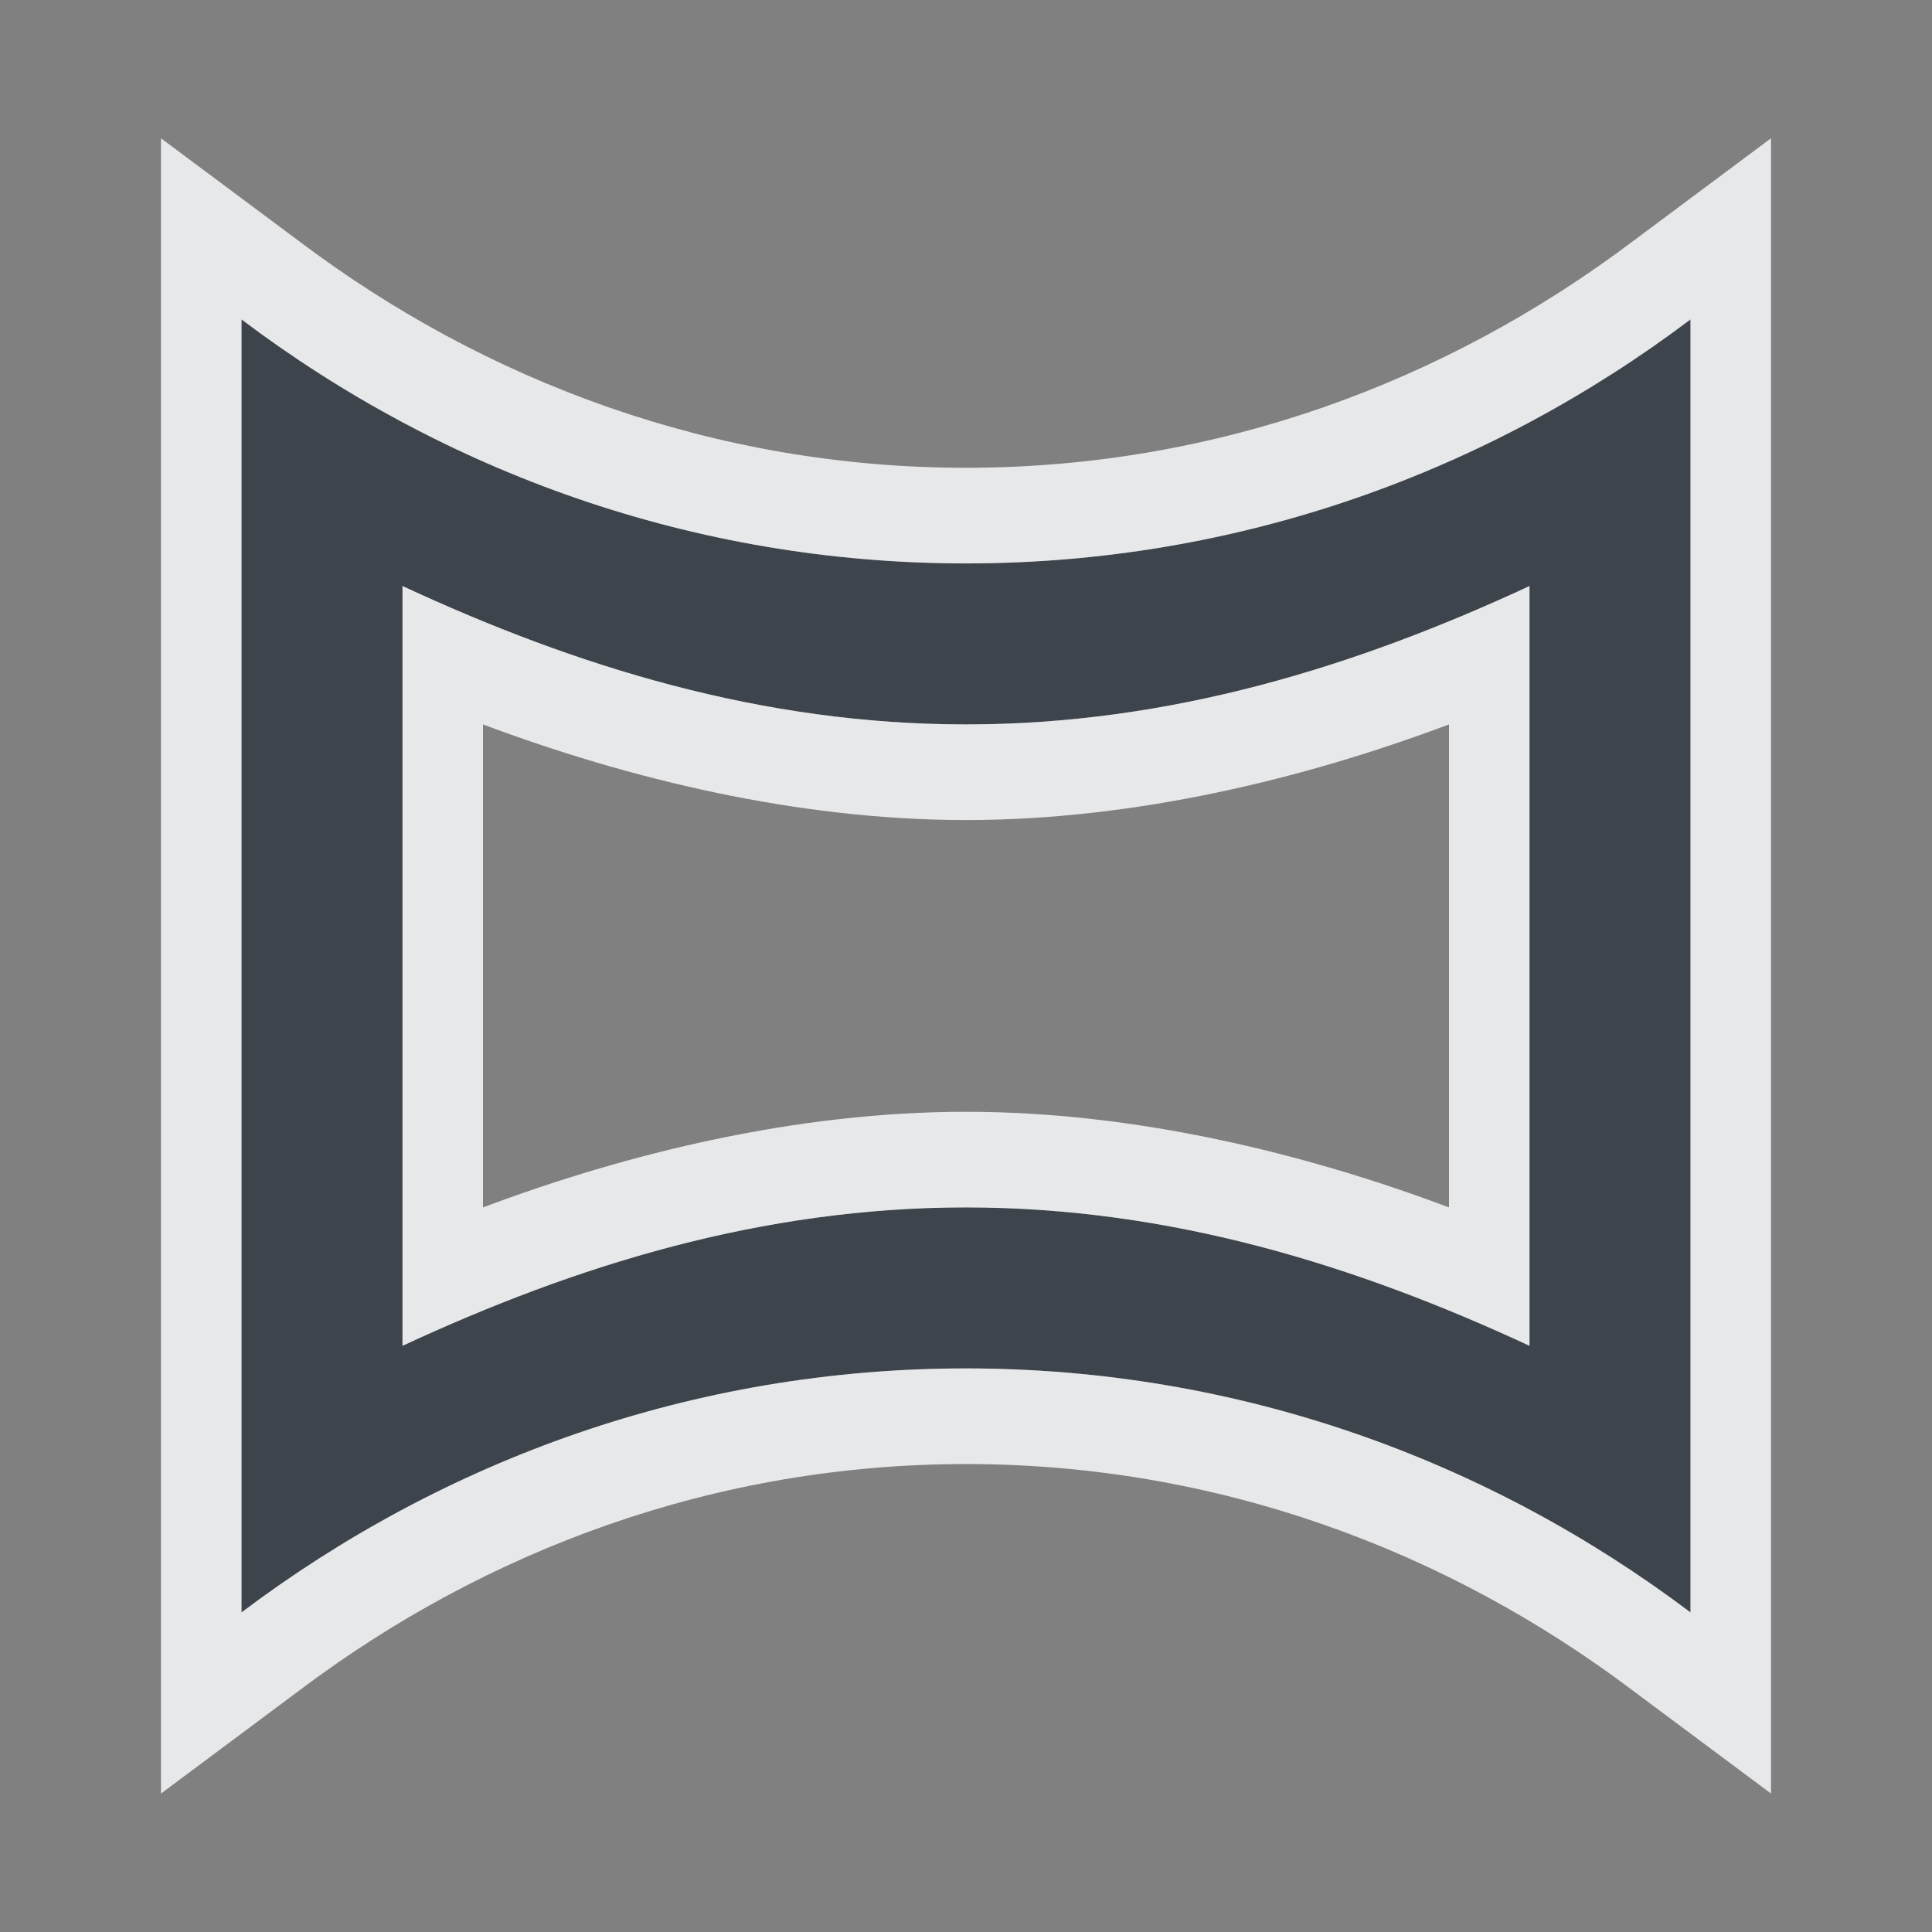 <?xml version="1.0" encoding="UTF-8" standalone="no"?>
<!-- Created with Inkscape (http://www.inkscape.org/) -->

<svg
   xmlns:dc="http://purl.org/dc/elements/1.1/"
   xmlns:cc="http://creativecommons.org/ns#"
   xmlns:rdf="http://www.w3.org/1999/02/22-rdf-syntax-ns#"
   xmlns:svg="http://www.w3.org/2000/svg"
   xmlns="http://www.w3.org/2000/svg"
   xmlns:sodipodi="http://sodipodi.sourceforge.net/DTD/sodipodi-0.dtd"
   xmlns:inkscape="http://www.inkscape.org/namespaces/inkscape"
   width="24"
   height="24"
   id="svg27665"
   version="1.1"
   inkscape:version="0.48.3.1 r9886"
   sodipodi:docname="hugin.svg">
  <rect width="100%" height="100%" fill="#808080" stroke="none"/>
  <defs
     id="defs27667" />
  <sodipodi:namedview
     id="base"
     pagecolor="#ffffff"
     bordercolor="#666666"
     borderopacity="1.0"
     inkscape:pageopacity="0.0"
     inkscape:pageshadow="2"
     inkscape:zoom="32"
     inkscape:cx="8.4089552"
     inkscape:cy="10.543027"
     inkscape:document-units="px"
     inkscape:current-layer="layer1"
     showgrid="true"
     inkscape:window-width="1920"
     inkscape:window-height="1033"
     inkscape:window-x="-10"
     inkscape:window-y="25"
     inkscape:window-maximized="1"
     inkscape:snap-bbox="true"
     inkscape:bbox-paths="true"
     inkscape:bbox-nodes="true"
     inkscape:snap-bbox-edge-midpoints="true"
     inkscape:snap-bbox-midpoints="true"
     inkscape:object-paths="true"
     inkscape:snap-intersection-paths="true"
     inkscape:object-nodes="true"
     inkscape:snap-smooth-nodes="true"
     inkscape:snap-midpoints="true"
     inkscape:snap-object-midpoints="true"
     inkscape:snap-center="true"
     inkscape:snap-global="true"
     showguides="false"
     inkscape:guide-bbox="true"
     fit-margin-top="0"
     fit-margin-left="0"
     fit-margin-right="0"
     fit-margin-bottom="0"
     inkscape:showpageshadow="false">
    <sodipodi:guide
       orientation="0,1"
       position="600,300"
       id="guide3572" />
    <sodipodi:guide
       orientation="1,0"
       position="294.419,12.122"
       id="guide3574" />
    <sodipodi:guide
       orientation="0,1"
       position="456.044,600"
       id="guide3576" />
    <sodipodi:guide
       orientation="0,1"
       position="-2.8882813e-06,-8.4406273e-05"
       id="guide3578" />
    <sodipodi:guide
       orientation="1,0"
       position="-2.8882813e-06,157.584"
       id="guide3580" />
    <sodipodi:guide
       orientation="1,0"
       position="600,121.218"
       id="guide3582" />
    <sodipodi:guide
       orientation="0,1"
       position="600,-714.344"
       id="guide5928" />
    <sodipodi:guide
       orientation="0,1"
       position="600,-414.344"
       id="guide5930" />
    <sodipodi:guide
       orientation="0,1"
       position="600,-1014.343"
       id="guide5932" />
    <sodipodi:guide
       orientation="0,1"
       position="451.57,524.996"
       id="guide5294" />
    <sodipodi:guide
       orientation="0,1"
       position="451.57,75.014"
       id="guide5296" />
    <sodipodi:guide
       orientation="0,1"
       position="496.015,-931.364"
       id="guide5413" />
    <sodipodi:guide
       orientation="0,1"
       position="457.349,-489.344"
       id="guide5415" />
    <inkscape:grid
       type="xygrid"
       id="grid3070"
       empspacing="5"
       visible="true"
       enabled="true"
       snapvisiblegridlinesonly="true"
       originx="4.3243213e-05px"
       originy="-2.6947047e-05px" />
  </sodipodi:namedview>
  <g
     inkscape:label="Camada 1"
     inkscape:groupmode="layer"
     id="layer1"
     transform="translate(3364.417,-2092.719)">
    <path
       inkscape:connector-curvature="0"
       id="path2997"
       d="m -3361.417,2096.687 0,16.062 c 2.51,-1.892 5.614,-3.031 9,-3.031 3.386,0 6.49,1.139 9,3.031 l 0,-16.062 c -2.51,1.892 -5.614,3.031 -9,3.031 -3.386,0 -6.49,-1.139 -9,-3.031 z m 2,3.312 c 2.157,1.002 4.465,1.719 7,1.719 2.535,0 4.843,-0.717 7,-1.719 l 0,9.438 c -2.157,-1.002 -4.465,-1.719 -7,-1.719 -2.535,0 -4.843,0.717 -7,1.719 l 0,-9.438 z"
       style="color:#000000;fill:#27303a;fill-opacity:0.753;fill-rule:nonzero;stroke:none;stroke-width:4;marker:none;visibility:visible;display:inline;overflow:visible;enable-background:accumulate" />
    <path
       style="font-size:medium;font-style:normal;font-variant:normal;font-weight:normal;font-stretch:normal;text-indent:0;text-align:start;text-decoration:none;line-height:normal;letter-spacing:normal;word-spacing:normal;text-transform:none;direction:ltr;block-progression:tb;writing-mode:lr-tb;text-anchor:start;baseline-shift:baseline;color:#000000;fill:#f1f3f5;fill-opacity:0.903;fill-rule:nonzero;stroke:none;stroke-width:2;marker:none;visibility:visible;display:inline;overflow:visible;enable-background:accumulate;font-family:Sans;-inkscape-font-specification:Sans"
       d="m -3362.417,2094.437 0,20.562 1.719,-1.281 c 2.316,-1.745 5.165,-2.812 8.281,-2.812 3.116,0 5.966,1.067 8.281,2.812 l 1.719,1.281 0,-20.562 -1.719,1.281 c -2.316,1.745 -5.165,2.812 -8.281,2.812 -3.116,0 -5.966,-1.067 -8.281,-2.812 z m 1,2.25 c 2.51,1.892 5.614,3.031 9,3.031 3.386,0 6.49,-1.139 9,-3.031 l 0,16.062 c -2.51,-1.892 -5.614,-3.031 -9,-3.031 -3.386,0 -6.49,1.139 -9,3.031 z m 2,3.312 0,9.438 c 2.157,-1.002 4.465,-1.719 7,-1.719 2.535,0 4.843,0.717 7,1.719 l 0,-9.438 c -2.157,1.002 -4.465,1.719 -7,1.719 -2.535,0 -4.843,-0.717 -7,-1.719 z m 1,1.719 c 1.799,0.675 3.904,1.188 6,1.188 2.096,0 4.201,-0.512 6,-1.188 l 0,6 c -1.799,-0.676 -3.904,-1.188 -6,-1.188 -2.096,0 -4.201,0.512 -6,1.188 z"
       id="path3005"
       inkscape:connector-curvature="0"
       sodipodi:nodetypes="cccsccccscccsccsccccsccsccsccscc" />
  </g>
</svg>
